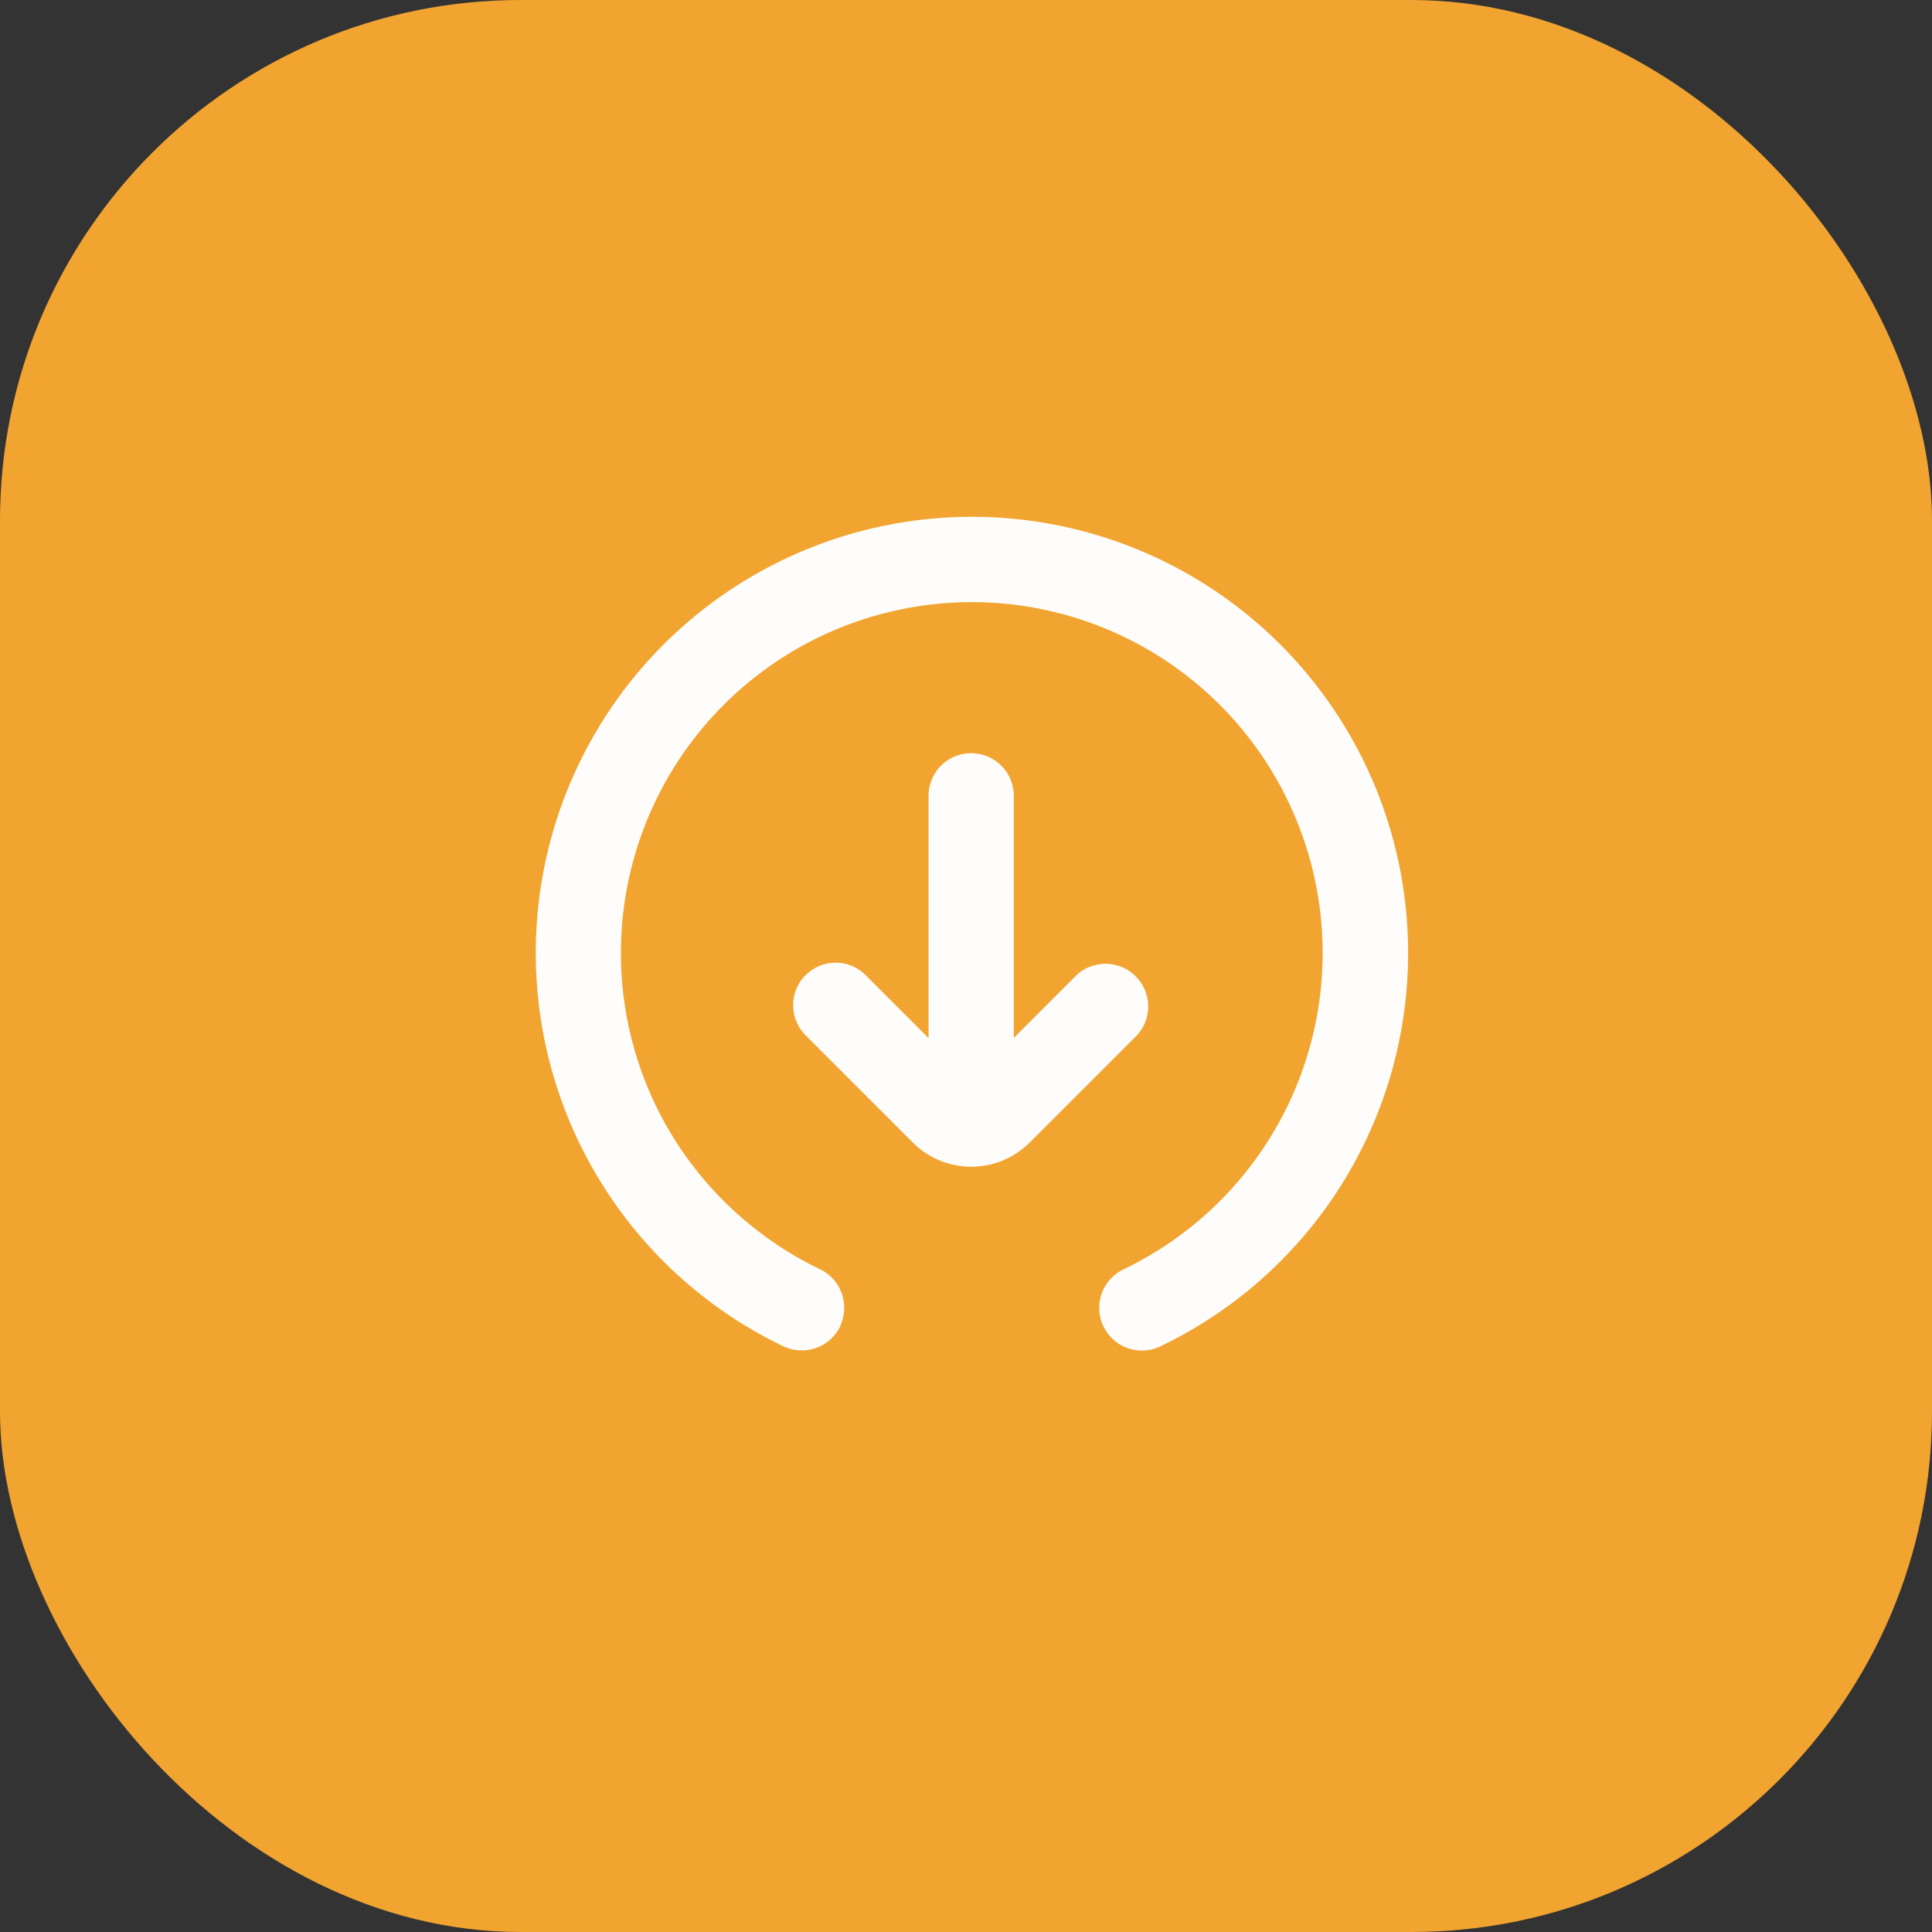<svg id="Group_39634" data-name="Group 39634" xmlns="http://www.w3.org/2000/svg" width="25.979" height="25.979" viewBox="0 0 25.979 25.979">
  <rect x="0" y="0" width="25.979" height="25.979" fill="#333333" stroke="none"/>
  <rect id="background" width="25.979" height="25.979" rx="7" fill="#f2a431"/>
  <g id="ic_in" transform="translate(7.196 6.944)" opacity="0.98">
    <g id="Group">
      <g id="Group-2" data-name="Group">
        <g id="x30_1_Logout" data-name="x30 1 Logout">
          <g id="Group-3" data-name="Group">
            <path id="Vector" d="M1767.1,469.121a.575.575,0,0,0-.268-.765,4.752,4.752,0,0,1-1.936-1.712,4.718,4.718,0,1,1,6.013,1.714.573.573,0,0,0,.5,1.033,5.865,5.865,0,1,0-5.071,0,.575.575,0,0,0,.765-.27Z" transform="translate(-1763 -458.232)" fill="#fff"/>
            <path id="Vector-2" data-name="Vector" d="M1771.447,467.1a.575.575,0,0,0,0,.811l1.441,1.441a1.112,1.112,0,0,0,1.572,0l1.442-1.441a.574.574,0,0,0-.811-.811l-.845.846v-3.256a.573.573,0,1,0-1.146,0v3.258l-.846-.846a.569.569,0,0,0-.807,0Z" transform="translate(-1767.81 -460.933)" fill="#fff"/>
          </g>
        </g>
      </g>
    </g>
  </g>
</svg>
